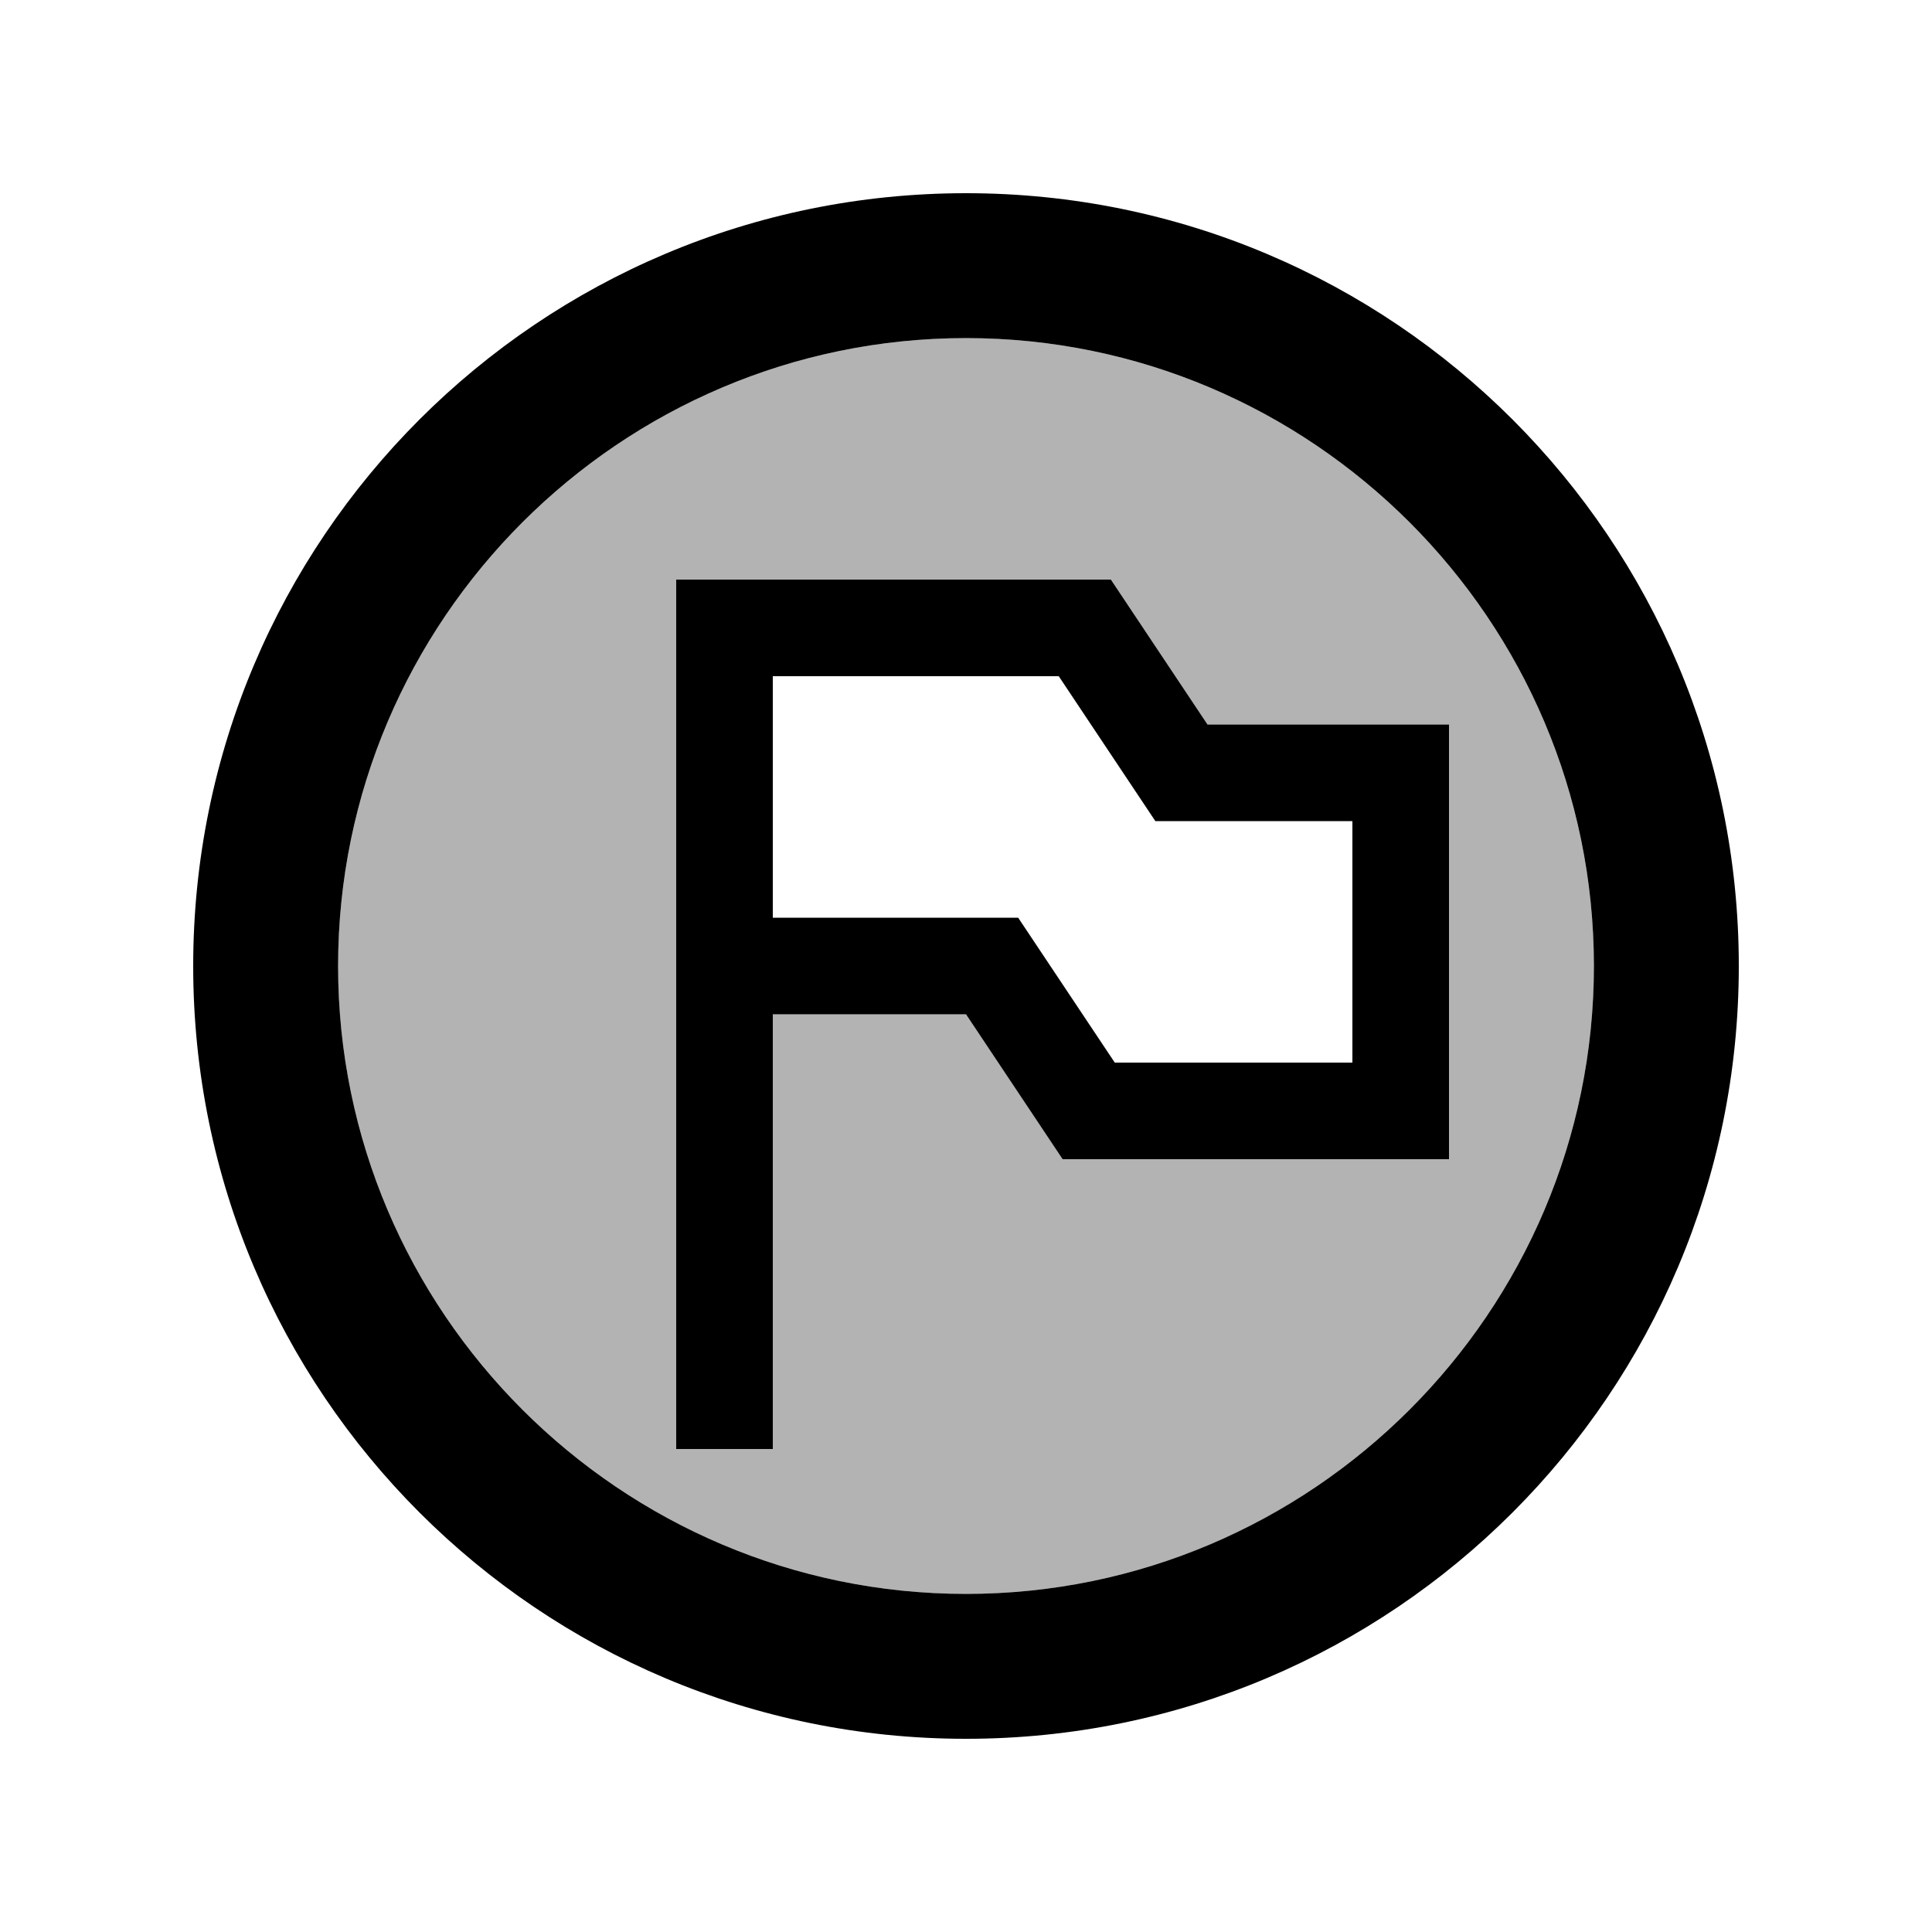 <svg xmlns="http://www.w3.org/2000/svg" enable-background="new 0 0 20 20" height="20" viewBox="0 0 20 20" width="20"><g><rect fill="none" height="20" width="20"/></g><g><g><g opacity=".3"><path d="M10,3.5c-3.58,0-6.5,2.92-6.5,6.5s2.92,6.5,6.5,6.5s6.5-2.92,6.5-6.5S13.58,3.5,10,3.5z M11,12l-1-1.5H8V15H7V6h4.5 l1,1.5H15V12H11z"/></g><path d="M10,2c-4.42,0-8,3.58-8,8s3.58,8,8,8s8-3.58,8-8S14.42,2,10,2z M10,16.5c-3.58,0-6.5-2.92-6.5-6.5S6.42,3.5,10,3.5 s6.5,2.92,6.5,6.5S13.58,16.5,10,16.5z"/><path d="M12.5,7.5l-1-1.5H7v9h1v-4.5h2l1,1.5h4V7.5H12.5z M14,11h-2.46l-1-1.5H8V7h2.96l1,1.5H14V11z"/></g></g></svg>
